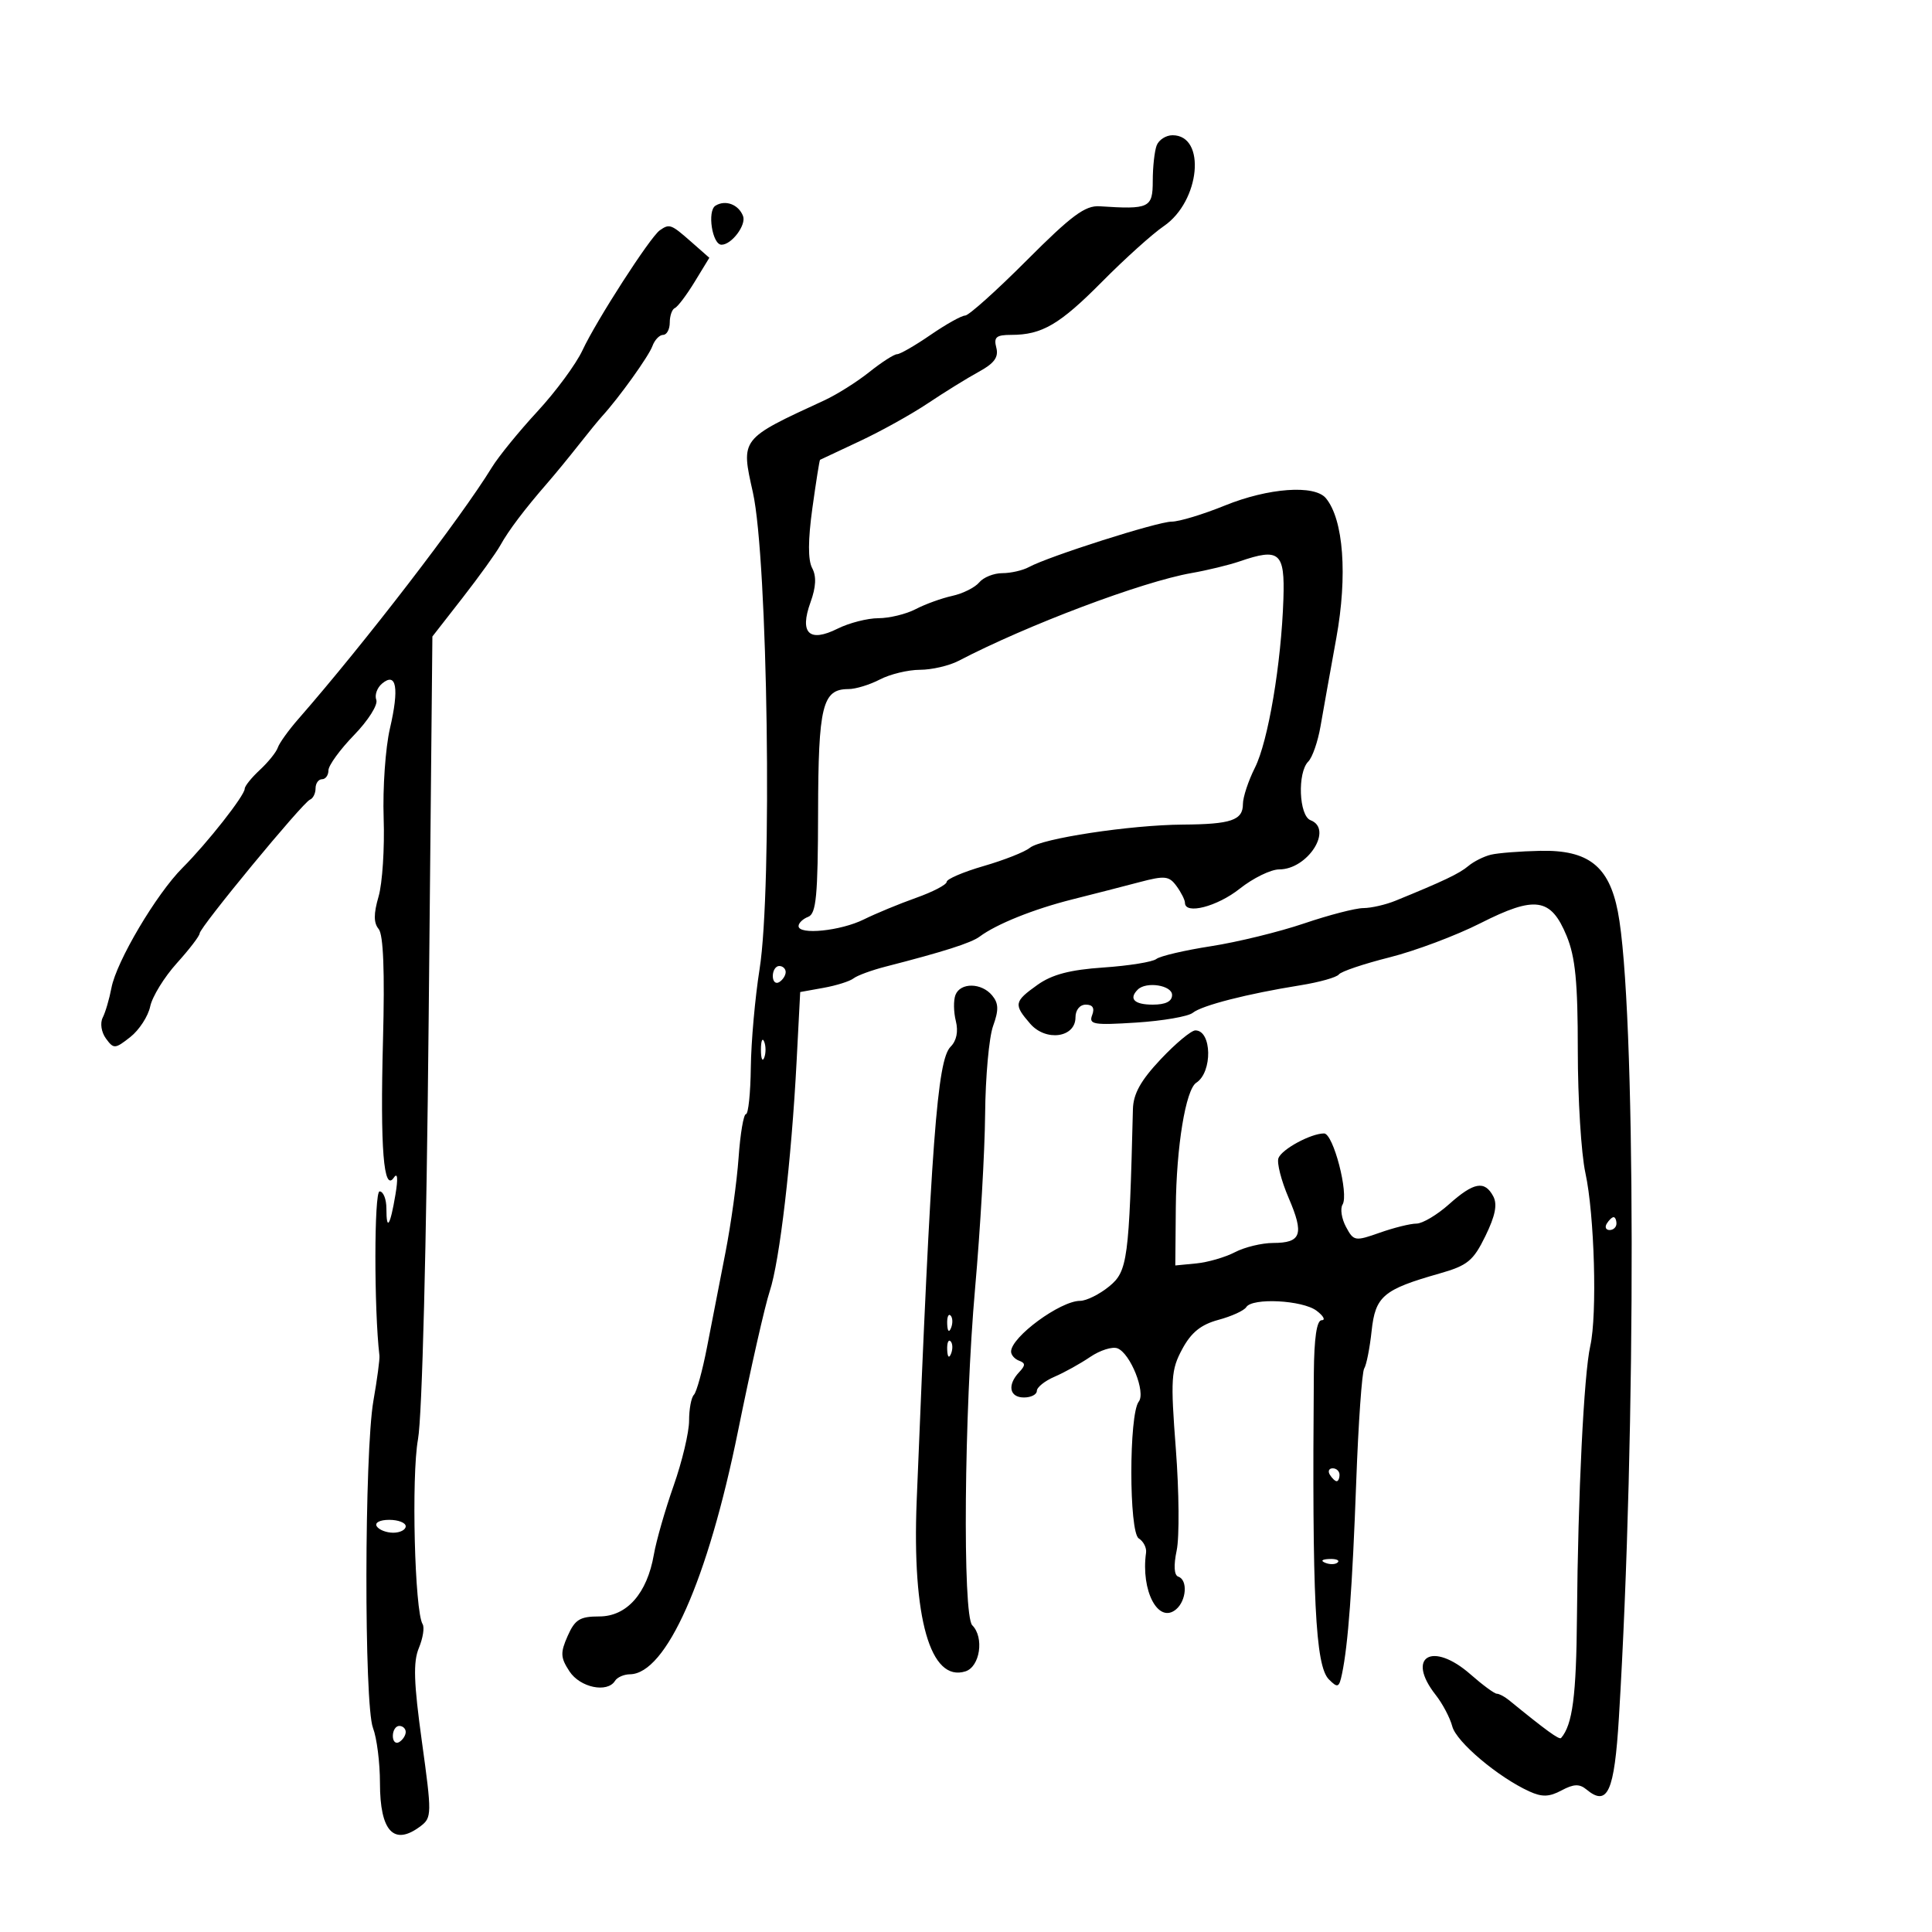 <svg xmlns="http://www.w3.org/2000/svg" width="300" height="300" viewBox="0 0 300 300" version="1.1">
	<path d="M 179.607 22.582 C 179.273 23.452, 179 25.927, 179 28.082 C 179 32.291, 178.478 32.541, 170.745 32.030 C 168.508 31.882, 166.378 33.463, 159.433 40.424 C 154.727 45.141, 150.423 49, 149.868 49 C 149.314 49, 146.898 50.350, 144.500 52 C 142.102 53.650, 139.761 55, 139.298 55 C 138.835 55, 136.891 56.250, 134.978 57.777 C 133.065 59.304, 129.925 61.280, 128 62.168 C 114.910 68.207, 115.028 68.055, 116.906 76.450 C 119.226 86.820, 119.943 137.925, 117.945 150.500 C 117.246 154.900, 116.634 161.762, 116.587 165.750 C 116.539 169.738, 116.199 173, 115.832 173 C 115.465 173, 114.950 176.037, 114.688 179.750 C 114.426 183.463, 113.507 190.100, 112.646 194.500 C 111.785 198.900, 110.499 205.501, 109.789 209.168 C 109.079 212.835, 108.160 216.173, 107.749 216.585 C 107.337 216.996, 107 218.807, 107 220.607 C 107 222.408, 105.922 226.945, 104.603 230.690 C 103.285 234.436, 101.903 239.249, 101.533 241.386 C 100.484 247.432, 97.338 251, 93.056 251 C 90.046 251, 89.279 251.474, 88.148 254.028 C 86.989 256.646, 87.027 257.392, 88.427 259.528 C 90.077 262.047, 94.309 262.928, 95.500 261 C 95.840 260.450, 96.879 259.992, 97.809 259.983 C 103.439 259.925, 109.910 245.361, 114.608 222.174 C 116.574 212.471, 118.784 202.725, 119.518 200.516 C 121.065 195.868, 122.897 180.199, 123.698 164.771 L 124.255 154.043 127.878 153.391 C 129.870 153.033, 131.968 152.371, 132.539 151.922 C 133.111 151.472, 135.361 150.648, 137.539 150.089 C 146.507 147.789, 150.796 146.421, 152.110 145.441 C 154.732 143.487, 160.505 141.167, 166.500 139.660 C 169.800 138.830, 174.499 137.623, 176.942 136.978 C 180.876 135.939, 181.534 136.009, 182.692 137.593 C 183.411 138.577, 184 139.746, 184 140.191 C 184 142.068, 189.005 140.778, 192.500 138 C 194.576 136.350, 197.338 135, 198.638 135 C 203.075 135, 207.066 128.730, 203.500 127.362 C 201.695 126.669, 201.438 119.962, 203.151 118.249 C 203.784 117.616, 204.637 115.163, 205.046 112.799 C 205.455 110.434, 206.560 104.263, 207.500 99.084 C 209.269 89.340, 208.623 80.660, 205.883 77.359 C 204.120 75.235, 196.944 75.757, 190.192 78.500 C 186.808 79.875, 183.090 81, 181.930 81 C 179.755 81, 162.848 86.383, 159.764 88.057 C 158.809 88.576, 156.951 89, 155.636 89 C 154.321 89, 152.709 89.646, 152.053 90.436 C 151.398 91.225, 149.513 92.168, 147.864 92.530 C 146.214 92.892, 143.658 93.818, 142.183 94.588 C 140.707 95.358, 138.107 95.990, 136.404 95.994 C 134.701 95.997, 131.850 96.727, 130.069 97.615 C 125.651 99.819, 124.116 98.333, 125.852 93.532 C 126.716 91.143, 126.796 89.488, 126.111 88.207 C 125.449 86.970, 125.460 83.863, 126.143 78.924 C 126.709 74.841, 127.245 71.455, 127.336 71.400 C 127.426 71.345, 130.184 70.049, 133.464 68.520 C 136.744 66.991, 141.523 64.335, 144.086 62.620 C 146.648 60.904, 150.202 58.705, 151.984 57.732 C 154.399 56.414, 155.092 55.460, 154.706 53.982 C 154.279 52.349, 154.688 52, 157.029 52 C 161.801 52, 164.554 50.385, 171.159 43.714 C 174.647 40.191, 178.951 36.316, 180.725 35.104 C 186.360 31.252, 187.339 21, 182.072 21 C 181.050 21, 179.941 21.712, 179.607 22.582 M 111.101 31.937 C 109.785 32.751, 110.596 38, 112.037 38 C 113.608 38, 115.911 34.933, 115.380 33.548 C 114.689 31.748, 112.650 30.980, 111.101 31.937 M 102.451 35.765 C 100.951 36.816, 92.595 49.783, 90.452 54.386 C 89.457 56.523, 86.308 60.798, 83.453 63.886 C 80.599 66.973, 77.416 70.880, 76.382 72.568 C 71.515 80.503, 56.633 99.852, 46.320 111.655 C 44.804 113.390, 43.372 115.384, 43.138 116.086 C 42.904 116.787, 41.652 118.344, 40.356 119.546 C 39.060 120.747, 38 122.063, 38 122.471 C 38 123.518, 32.207 130.886, 28.342 134.754 C 24.273 138.826, 18.082 149.283, 17.305 153.396 C 16.982 155.103, 16.373 157.181, 15.950 158.014 C 15.516 158.870, 15.734 160.284, 16.453 161.267 C 17.653 162.907, 17.865 162.894, 20.231 161.033 C 21.610 159.948, 23.001 157.810, 23.322 156.281 C 23.644 154.751, 25.503 151.731, 27.453 149.568 C 29.404 147.406, 31 145.323, 31 144.939 C 31 144.017, 47.020 124.596, 48.135 124.167 C 48.611 123.983, 49 123.196, 49 122.417 C 49 121.638, 49.450 121, 50 121 C 50.550 121, 51 120.379, 51 119.621 C 51 118.862, 52.790 116.397, 54.977 114.143 C 57.165 111.889, 58.719 109.432, 58.432 108.683 C 58.144 107.933, 58.552 106.787, 59.338 106.135 C 61.564 104.287, 62.007 106.842, 60.548 113.118 C 59.852 116.111, 59.414 122.372, 59.574 127.030 C 59.734 131.689, 59.378 137.173, 58.783 139.218 C 58.004 141.899, 58.008 143.305, 58.798 144.257 C 59.532 145.141, 59.754 150.844, 59.471 161.538 C 59.025 178.368, 59.571 185.223, 61.167 182.849 C 61.736 182.003, 61.824 182.993, 61.404 185.500 C 60.591 190.356, 60 191.268, 60 187.667 C 60 186.200, 59.524 185, 58.941 185 C 58.087 185, 58.071 203.326, 58.918 210.500 C 58.983 211.050, 58.563 214.200, 57.985 217.500 C 56.571 225.570, 56.520 264.676, 57.918 268.315 C 58.513 269.863, 59 273.711, 59 276.865 C 59 284.400, 61.172 286.701, 65.318 283.558 C 67.058 282.239, 67.067 281.675, 65.512 270.433 C 64.245 261.275, 64.141 258.073, 65.040 255.903 C 65.674 254.373, 65.937 252.707, 65.624 252.200 C 64.388 250.201, 63.862 229.263, 64.904 223.500 C 65.553 219.904, 66.219 193.732, 66.564 158.168 L 67.141 98.837 71.821 92.834 C 74.394 89.532, 77.039 85.856, 77.698 84.665 C 78.968 82.370, 81.434 79.106, 85.001 75 C 86.196 73.625, 88.371 70.975, 89.836 69.111 C 91.301 67.247, 92.956 65.222, 93.514 64.611 C 96.114 61.764, 100.731 55.324, 101.302 53.750 C 101.652 52.788, 102.401 52, 102.969 52 C 103.536 52, 104 51.138, 104 50.083 C 104 49.029, 104.357 48.017, 104.793 47.833 C 105.229 47.650, 106.611 45.819, 107.865 43.764 L 110.145 40.029 107.323 37.546 C 104.199 34.798, 103.958 34.710, 102.451 35.765 M 192.500 87.167 C 190.850 87.734, 187.475 88.553, 185 88.987 C 177.354 90.328, 159.509 97.055, 148.846 102.616 C 147.386 103.377, 144.686 104.003, 142.846 104.006 C 141.006 104.010, 138.211 104.685, 136.636 105.506 C 135.060 106.328, 132.860 107, 131.746 107 C 127.701 107, 127.065 109.583, 127.032 126.143 C 127.005 139.105, 126.743 141.885, 125.500 142.362 C 124.675 142.678, 124 143.325, 124 143.799 C 124 145.219, 130.535 144.555, 134.138 142.768 C 135.987 141.852, 139.637 140.342, 142.250 139.415 C 144.863 138.487, 147 137.371, 147 136.935 C 147 136.499, 149.588 135.392, 152.750 134.476 C 155.912 133.560, 159.131 132.291, 159.901 131.655 C 161.662 130.204, 175.510 128.098, 183.668 128.042 C 191.175 127.991, 193 127.367, 193 124.853 C 193 123.790, 193.838 121.251, 194.863 119.210 C 196.921 115.112, 198.958 103.045, 199.287 93 C 199.524 85.762, 198.685 85.041, 192.500 87.167 M 231.500 132.719 C 230.400 132.987, 228.825 133.778, 228 134.476 C 226.619 135.644, 224.122 136.834, 216.703 139.859 C 215.165 140.487, 212.915 141.003, 211.703 141.007 C 210.491 141.011, 206.347 142.084, 202.494 143.392 C 198.640 144.700, 192.140 146.290, 188.049 146.925 C 183.958 147.559, 180.135 148.454, 179.555 148.912 C 178.975 149.371, 175.283 149.965, 171.352 150.232 C 166.141 150.587, 163.364 151.317, 161.102 152.927 C 157.455 155.524, 157.371 155.969, 159.968 158.963 C 162.407 161.775, 167 161.133, 167 157.981 C 167 156.828, 167.672 156, 168.607 156 C 169.683 156, 170.007 156.540, 169.587 157.633 C 169.033 159.078, 169.819 159.210, 176.444 158.785 C 180.560 158.521, 184.506 157.838, 185.214 157.268 C 186.643 156.115, 193.673 154.316, 201.900 152.997 C 204.870 152.521, 207.570 151.761, 207.900 151.308 C 208.230 150.856, 211.766 149.663, 215.758 148.659 C 219.750 147.654, 226.099 145.271, 229.867 143.362 C 238.387 139.046, 240.813 139.399, 243.258 145.308 C 244.622 148.608, 245 152.470, 245 163.124 C 245 170.606, 245.529 179.151, 246.176 182.114 C 247.592 188.595, 248.031 204.141, 246.936 209 C 245.946 213.391, 245.027 232.071, 244.870 251 C 244.768 263.350, 244.186 267.808, 242.407 269.874 C 242.131 270.195, 240.107 268.727, 234.292 263.985 C 233.628 263.443, 232.787 263, 232.424 263 C 232.061 263, 230.226 261.650, 228.347 260 C 222.411 254.788, 218.255 257.241, 222.938 263.194 C 224.004 264.549, 225.162 266.747, 225.512 268.079 C 226.145 270.490, 232.636 275.966, 237.474 278.170 C 239.453 279.072, 240.562 279.037, 242.474 278.014 C 244.359 277.005, 245.260 276.971, 246.339 277.867 C 249.628 280.596, 250.677 278.272, 251.383 266.701 C 254.097 222.220, 254.010 155.902, 251.220 141.560 C 249.845 134.487, 246.632 131.964, 239.194 132.116 C 236.062 132.180, 232.600 132.451, 231.500 132.719 M 120 151.559 C 120 152.416, 120.450 152.840, 121 152.500 C 121.550 152.160, 122 151.459, 122 150.941 C 122 150.423, 121.550 150, 121 150 C 120.450 150, 120 150.702, 120 151.559 M 148.361 154.502 C 148.044 155.328, 148.071 157.147, 148.422 158.544 C 148.828 160.165, 148.535 161.608, 147.610 162.533 C 145.530 164.612, 144.595 177.133, 142.344 233 C 141.609 251.238, 144.468 261.256, 149.913 259.528 C 152.178 258.809, 152.853 254.253, 150.974 252.374 C 149.445 250.845, 149.711 219.222, 151.415 200 C 152.219 190.925, 152.918 178.775, 152.969 173 C 153.019 167.225, 153.576 161.067, 154.207 159.316 C 155.105 156.824, 155.072 155.791, 154.055 154.566 C 152.404 152.576, 149.114 152.540, 148.361 154.502 M 176.667 153.667 C 175.233 155.100, 176.133 156, 179 156 C 181 156, 182 155.500, 182 154.500 C 182 152.986, 177.976 152.358, 176.667 153.667 M 180.225 164.490 C 177.124 167.785, 175.978 169.847, 175.919 172.240 C 175.336 195.611, 175.096 197.408, 172.242 199.745 C 170.734 200.980, 168.697 201.992, 167.715 201.995 C 164.629 202.004, 157 207.614, 157 209.875 C 157 210.402, 157.563 211.040, 158.250 211.292 C 159.250 211.658, 159.250 212.015, 158.250 213.075 C 156.374 215.064, 156.744 217, 159 217 C 160.100 217, 161 216.540, 161 215.979 C 161 215.417, 162.238 214.426, 163.750 213.777 C 165.262 213.128, 167.753 211.746, 169.285 210.705 C 170.818 209.665, 172.722 209.063, 173.517 209.368 C 175.526 210.139, 177.950 216.209, 176.823 217.648 C 175.289 219.608, 175.292 237.927, 176.827 238.885 C 177.557 239.340, 178.066 240.340, 177.958 241.106 C 177.129 247.028, 179.855 252.195, 182.606 249.912 C 184.235 248.560, 184.464 245.321, 182.966 244.822 C 182.310 244.603, 182.218 243.113, 182.716 240.742 C 183.147 238.687, 183.088 231.612, 182.585 225.018 C 181.750 214.092, 181.838 212.716, 183.576 209.488 C 184.970 206.899, 186.483 205.678, 189.199 204.946 C 191.243 204.396, 193.186 203.508, 193.517 202.973 C 194.440 201.480, 202.257 201.880, 204.441 203.532 C 205.509 204.339, 205.864 205, 205.231 205 C 204.461 205, 204.057 207.733, 204.012 213.250 C 203.727 248.137, 204.245 258.673, 206.346 260.774 C 207.729 262.158, 207.934 262.071, 208.389 259.906 C 209.338 255.393, 209.993 246.514, 210.597 230 C 210.929 220.925, 211.485 213.050, 211.833 212.500 C 212.180 211.950, 212.697 209.331, 212.982 206.681 C 213.563 201.272, 214.786 200.234, 223.500 197.757 C 227.887 196.510, 228.764 195.795, 230.655 191.925 C 232.192 188.780, 232.541 187.010, 231.870 185.757 C 230.534 183.261, 228.846 183.566, 225 187 C 223.152 188.650, 220.877 190, 219.946 190 C 219.014 190, 216.450 190.636, 214.248 191.413 C 210.398 192.771, 210.197 192.736, 209.004 190.508 C 208.322 189.233, 208.082 187.676, 208.470 187.048 C 209.481 185.413, 207.035 176, 205.600 176 C 203.561 176, 199.064 178.429, 198.521 179.823 C 198.238 180.550, 198.949 183.335, 200.100 186.012 C 202.535 191.671, 202.078 192.998, 197.691 193.006 C 195.936 193.010, 193.268 193.655, 191.762 194.441 C 190.256 195.226, 187.556 196.011, 185.762 196.184 L 182.500 196.500 182.578 187.500 C 182.661 178.051, 184.117 169.181, 185.760 168.124 C 188.301 166.490, 188.188 160, 185.618 160 C 184.976 160, 182.549 162.020, 180.225 164.490 M 118.158 163 C 118.158 164.375, 118.385 164.938, 118.662 164.250 C 118.940 163.563, 118.940 162.438, 118.662 161.750 C 118.385 161.063, 118.158 161.625, 118.158 163 M 249.500 190 C 249.160 190.550, 249.359 191, 249.941 191 C 250.523 191, 251 190.550, 251 190 C 251 189.450, 250.802 189, 250.559 189 C 250.316 189, 249.840 189.450, 249.500 190 M 147.079 205.583 C 147.127 206.748, 147.364 206.985, 147.683 206.188 C 147.972 205.466, 147.936 204.603, 147.604 204.271 C 147.272 203.939, 147.036 204.529, 147.079 205.583 M 147.079 209.583 C 147.127 210.748, 147.364 210.985, 147.683 210.188 C 147.972 209.466, 147.936 208.603, 147.604 208.271 C 147.272 207.939, 147.036 208.529, 147.079 209.583 M 206.500 229 C 206.840 229.550, 207.316 230, 207.559 230 C 207.802 230, 208 229.550, 208 229 C 208 228.450, 207.523 228, 206.941 228 C 206.359 228, 206.160 228.450, 206.500 229 M 58.500 237 C 58.840 237.550, 59.991 238, 61.059 238 C 62.127 238, 63 237.550, 63 237 C 63 236.450, 61.848 236, 60.441 236 C 58.990 236, 58.149 236.433, 58.500 237 M 205.813 242.683 C 206.534 242.972, 207.397 242.936, 207.729 242.604 C 208.061 242.272, 207.471 242.036, 206.417 242.079 C 205.252 242.127, 205.015 242.364, 205.813 242.683 M 61 269.559 C 61 270.416, 61.450 270.840, 62 270.500 C 62.550 270.160, 63 269.459, 63 268.941 C 63 268.423, 62.550 268, 62 268 C 61.450 268, 61 268.702, 61 269.559" stroke="none" fill="black" fill-rule="evenodd"/>
</svg>